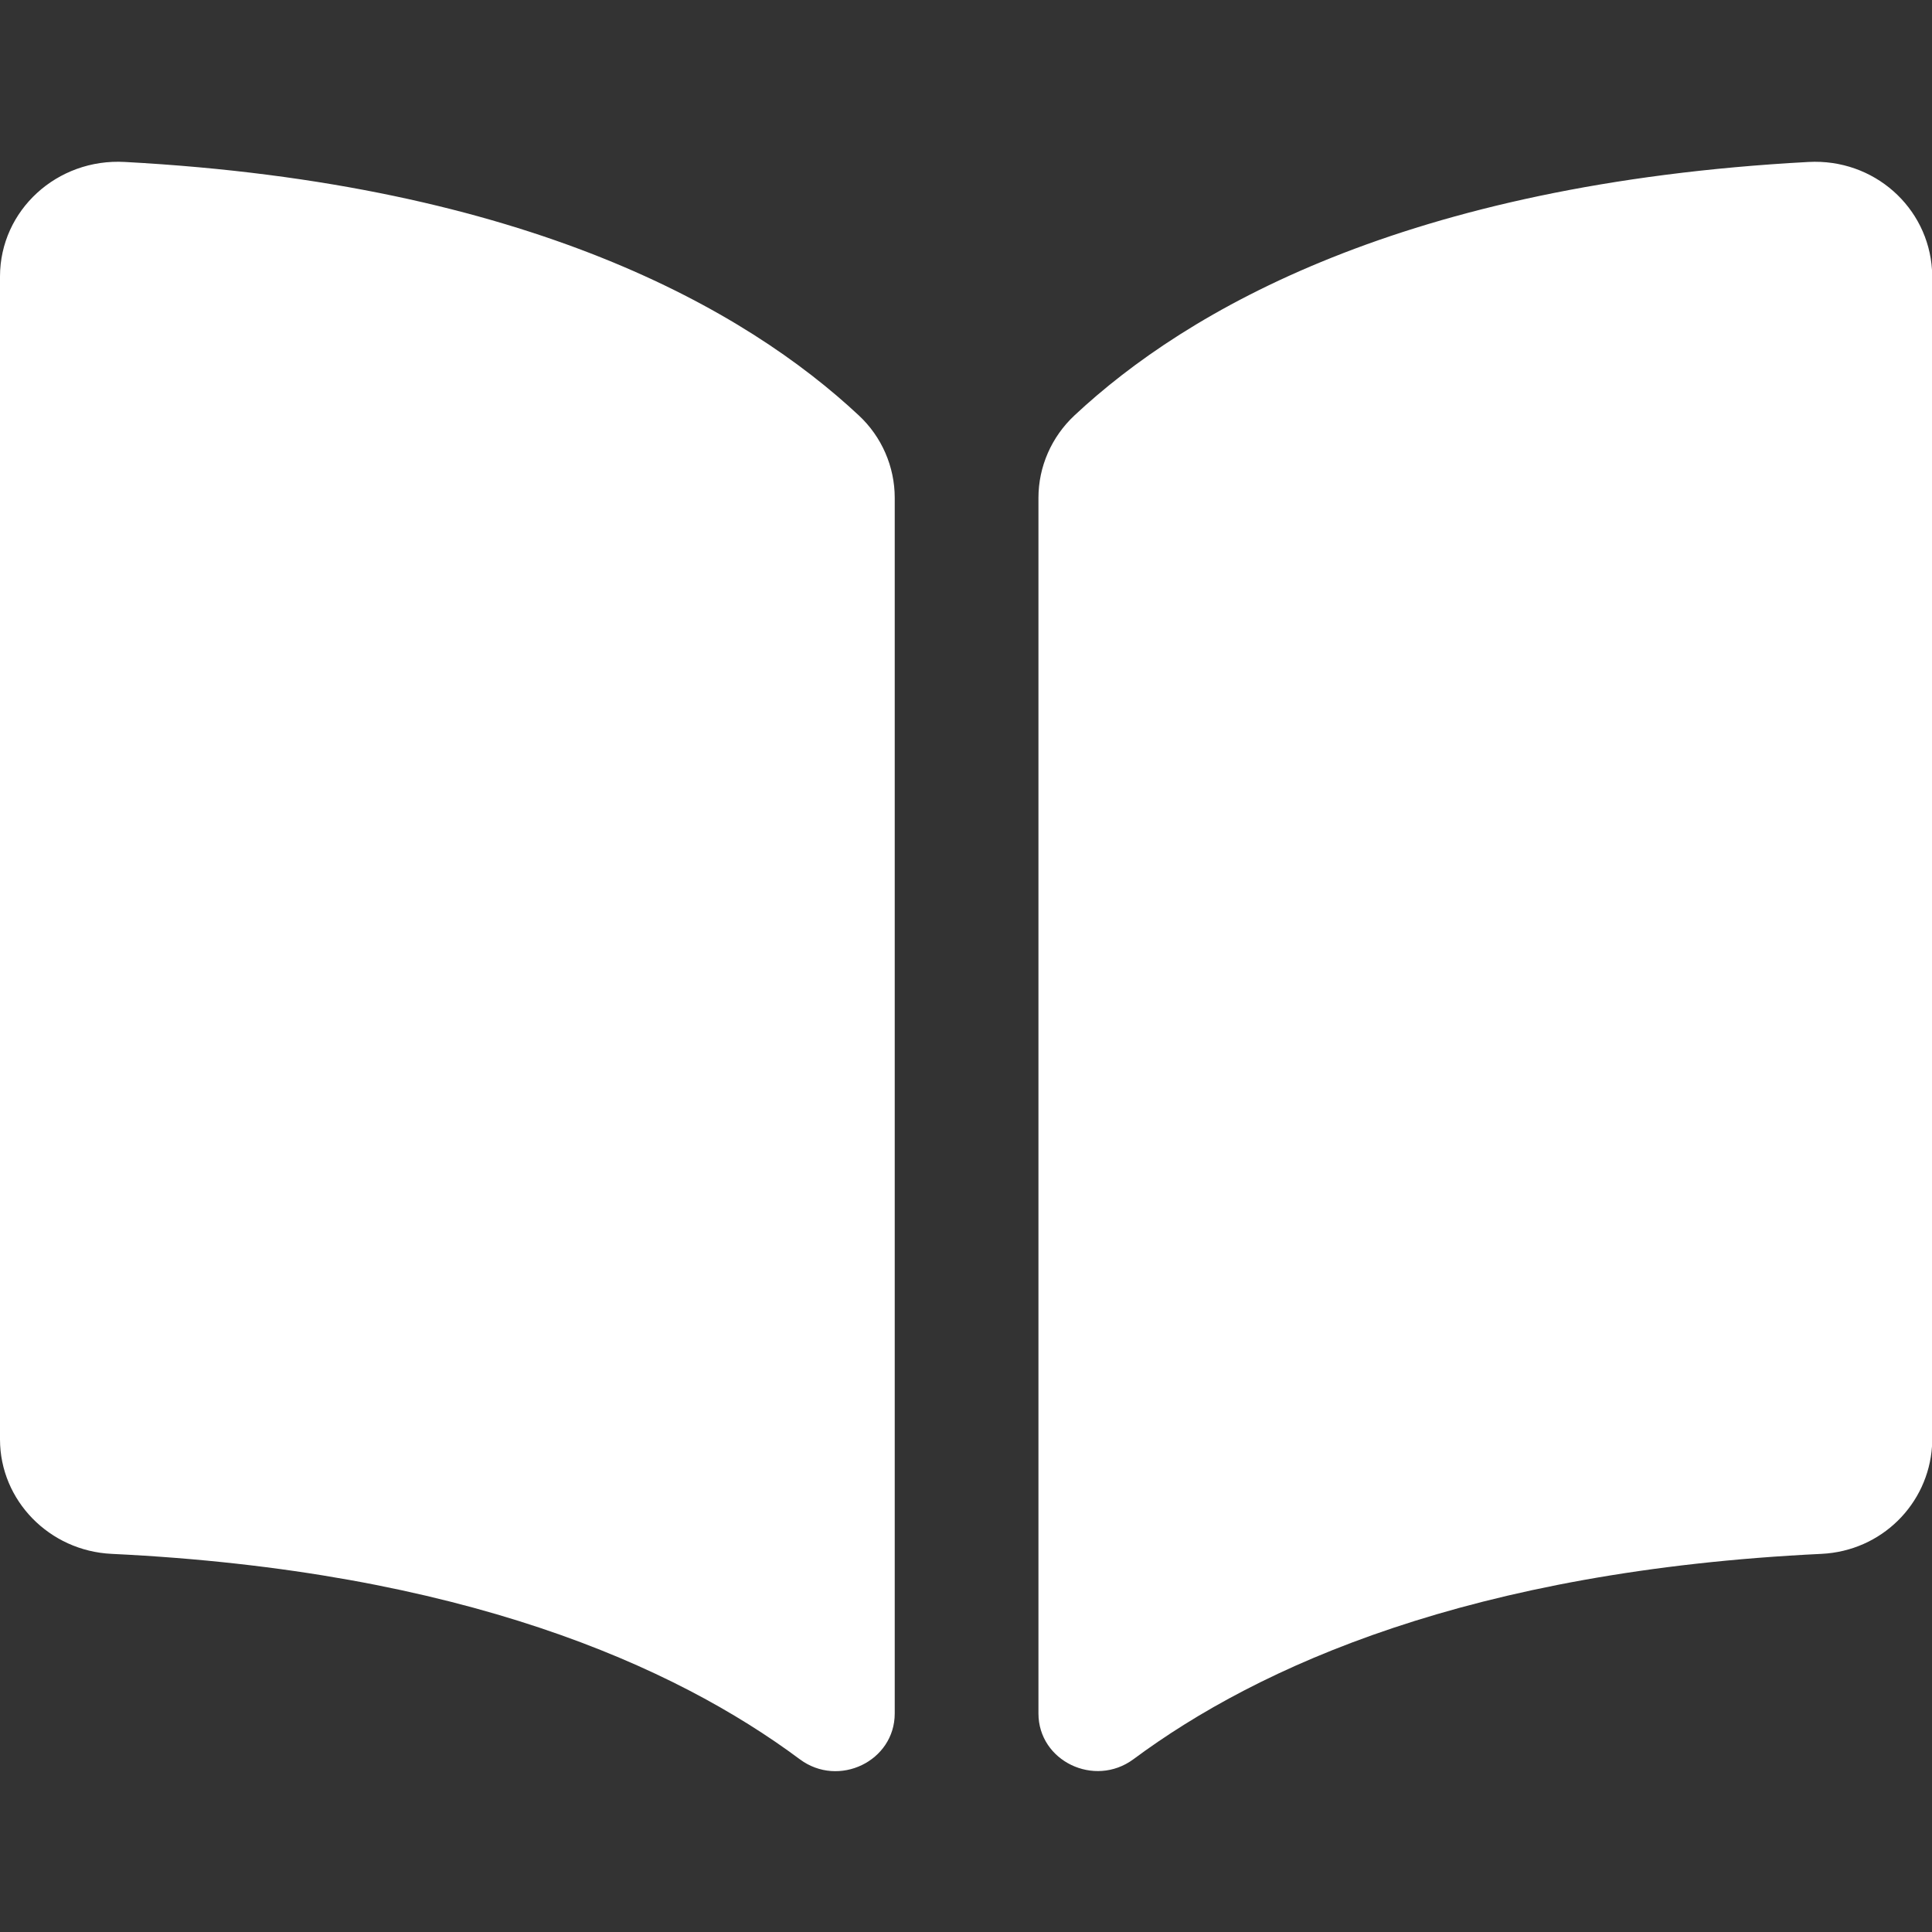 <svg xmlns="http://www.w3.org/2000/svg" xmlns:xlink="http://www.w3.org/1999/xlink" preserveAspectRatio="xMidYMid" width="18" height="18" viewBox="0 0 18 18">
  <rect x="0" y="0" width="18" height="18" fill="#333333" stroke="none"/>
  <defs>
    <clipPath id="clip-path-1">
      <rect x="-1210" y="-1408" width="3296" height="2238"/>
    </clipPath>
  </defs>
  <g clip-path="url(#clip-path-1)">
    <path fill="#FFFFFF" d="M18.000,11.976 C17.964,12.513 17.531,12.950 16.970,12.977 C13.707,13.134 11.729,14.022 10.559,14.891 C10.196,15.158 9.675,14.907 9.675,14.464 L9.675,3.138 C9.675,2.849 9.796,2.571 10.011,2.370 C11.057,1.392 13.086,0.212 16.849,0.009 C17.459,-0.024 17.964,0.431 18.000,1.015 L18.000,11.976 ZM-0.000,1.075 C0.001,0.459 0.532,-0.027 1.164,0.009 C4.925,0.212 6.954,1.392 8.001,2.370 C8.215,2.569 8.336,2.848 8.336,3.138 L8.336,14.464 C8.336,14.908 7.814,15.160 7.452,14.891 C6.282,14.020 4.303,13.134 1.041,12.977 C0.459,12.950 0.001,12.479 -0.000,11.912 L-0.000,1.075 Z" transform="translate(0 1.5)"/>
  </g>
</svg>

